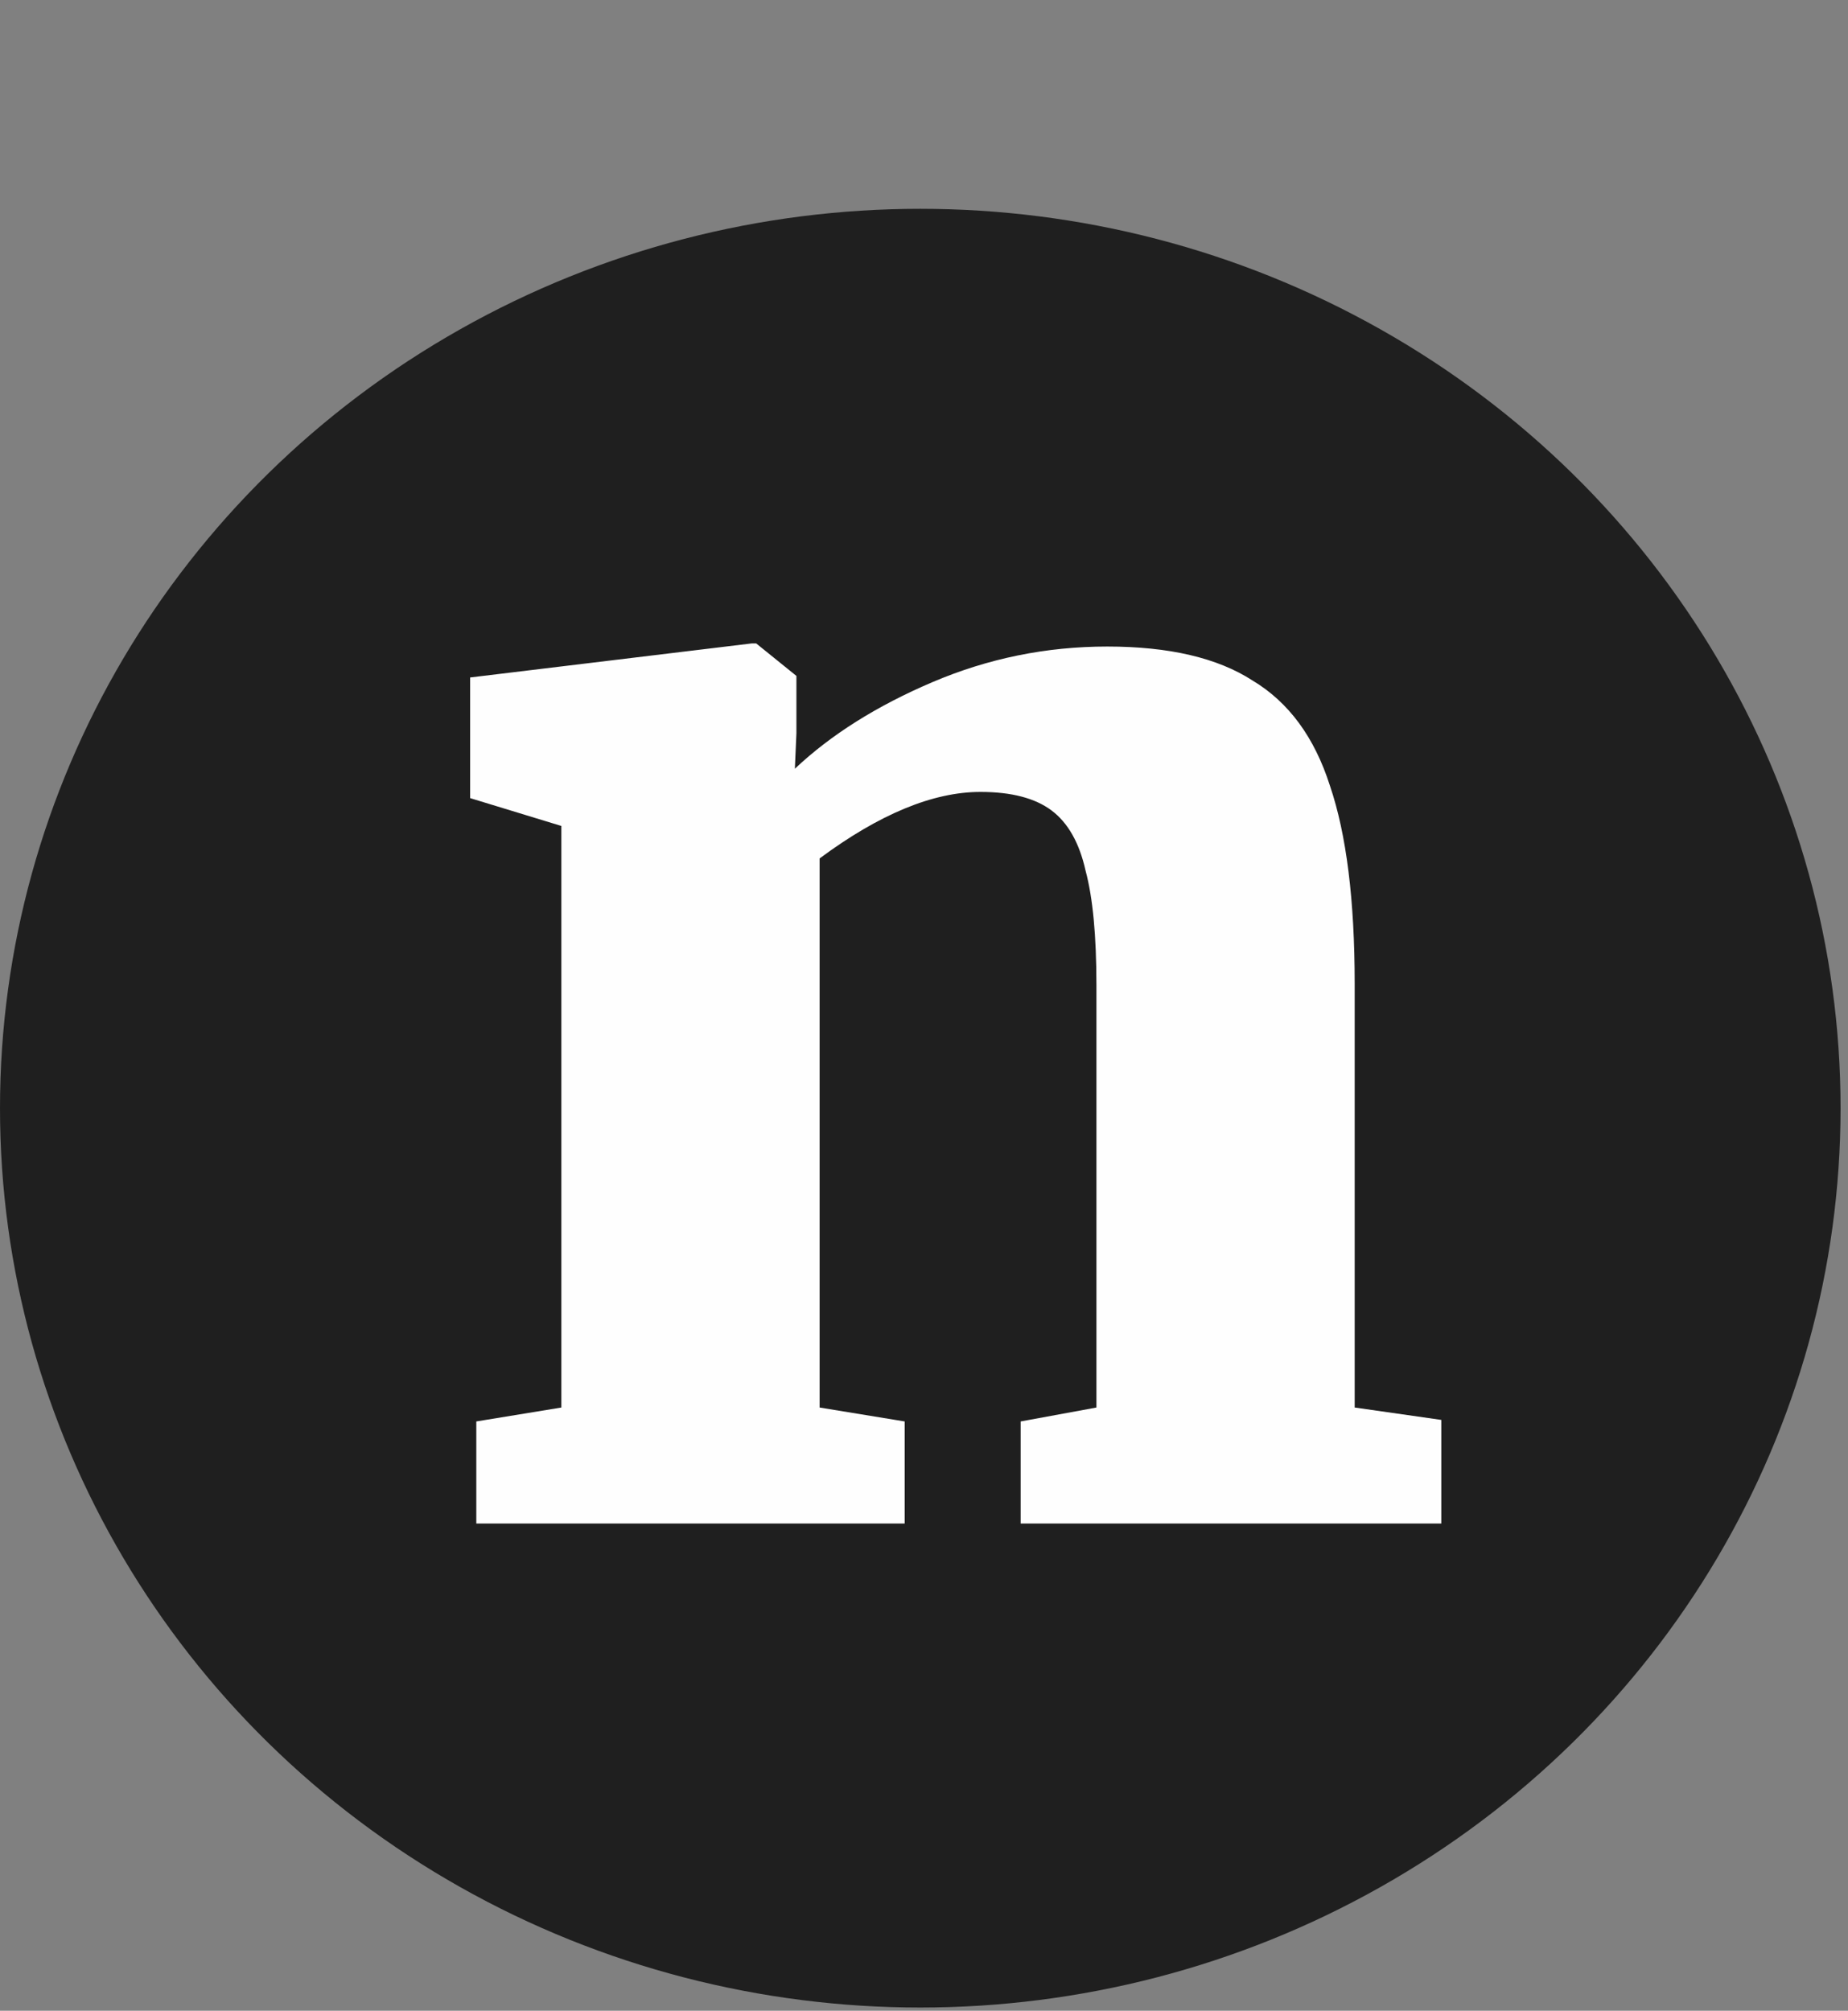<svg width="239" height="260" viewBox="0 0 239 260" fill="none" xmlns="http://www.w3.org/2000/svg">
<rect x="0" y="0" width="239" height="260" fill="#808080" stroke="none"/>
<ellipse cx="119.019" cy="143.293" rx="119.019" ry="116.293" fill="#1F1F1F"/>
<path d="M72.6 106.8L60.8 103.2V87.6L97.2 83.2H97.8L103 87.4V94.8L102.8 99.4C107.467 95 113.4 91.267 120.6 88.2C127.8 85.133 135.333 83.6 143.2 83.6C151.2 83.6 157.467 85.067 162 88C166.667 90.8 170 95.333 172 101.6C174.133 107.867 175.2 116.4 175.2 127.2V182L186.4 183.6V197H132V183.8L141.8 182V127.4C141.8 121 141.333 116.067 140.4 112.6C139.6 109 138.133 106.4 136 104.8C133.867 103.2 130.8 102.4 126.8 102.4C120.667 102.4 113.733 105.267 106 111V182L117 183.8V197H61.6V183.8L72.6 182V106.8Z" fill="#FEFEFE"/>
</svg>
